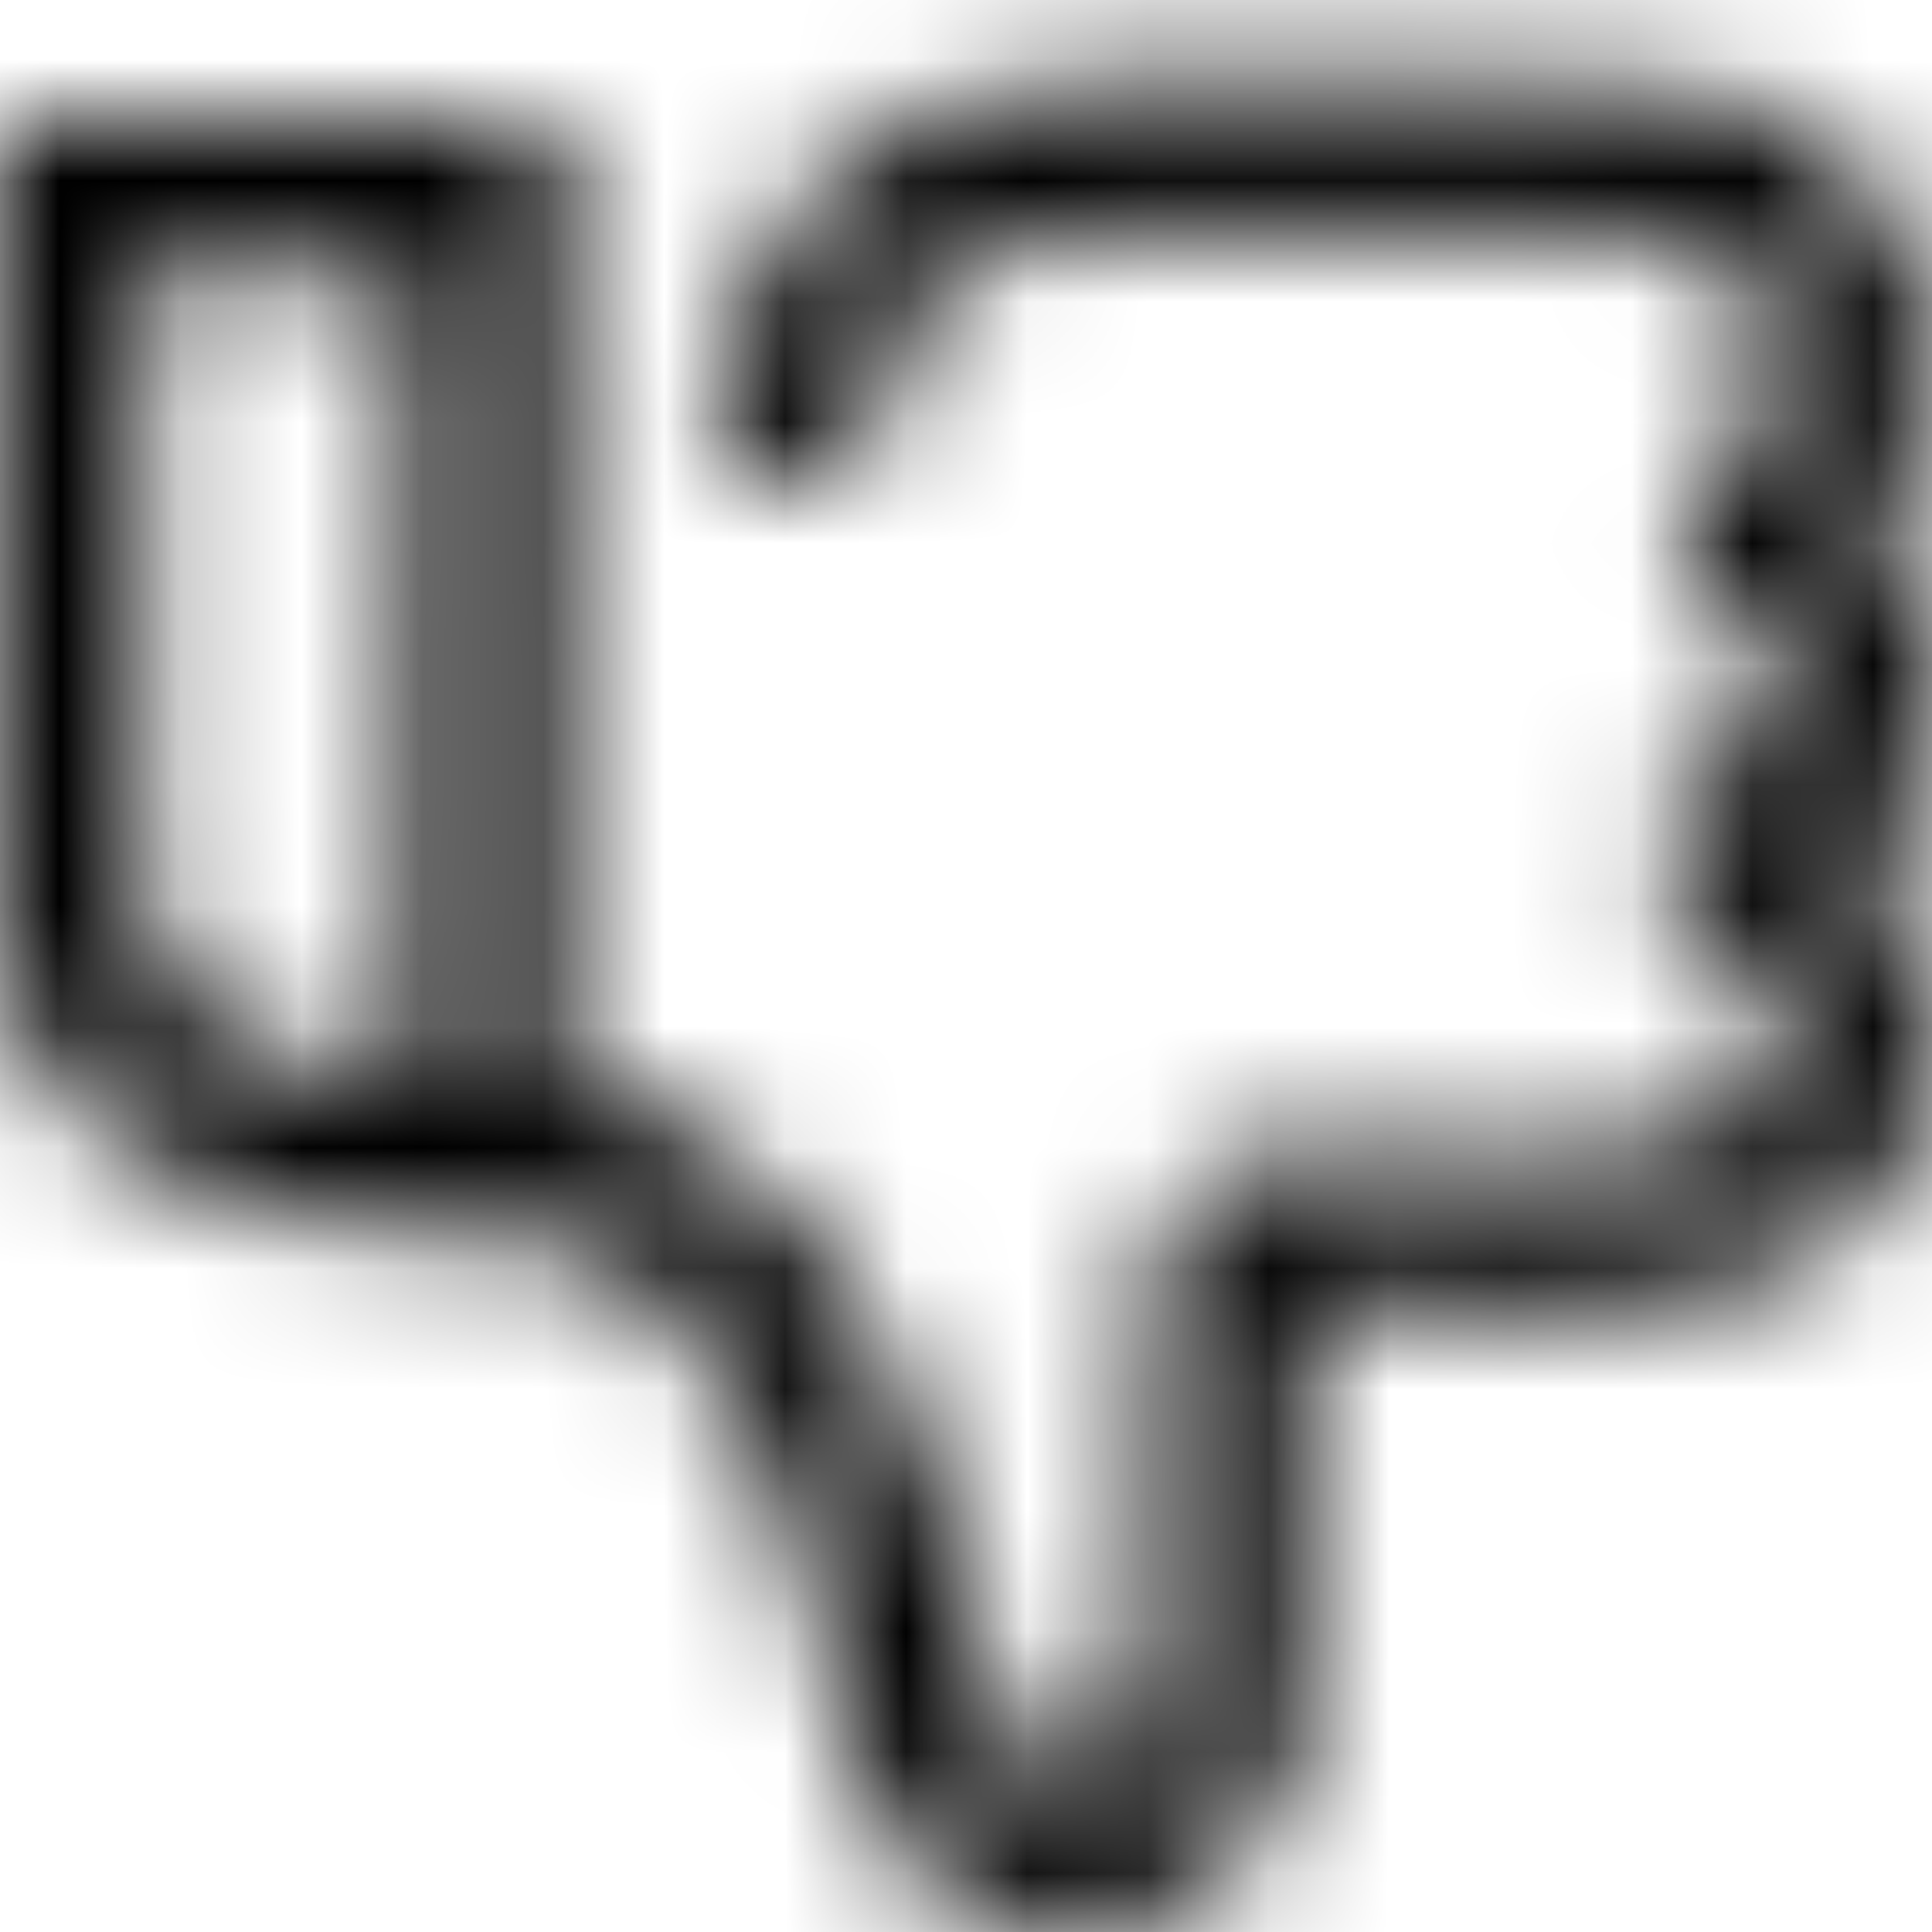 <svg viewBox="0 0 16 16" fill="none" xmlns="http://www.w3.org/2000/svg">
  <title>Thumbs Down Icon</title>
  <mask id="mask0" mask-type="alpha" maskUnits="userSpaceOnUse" x="-1" y="0" width="18" height="17">
    <path d="M8.89 16C7.98 16 7.22 15.35 7.04 14.43C6.67 12.54 5.91 10.28 4.38 10.28C3.02 10.28 2 10.07 1.26 9.65C0.4 9.16 -0.06 8.37 -0.05 7.36L-0.04 0.98L4.67 0.99L4.66 9.04C6.42 9.2 7.63 10.93 8.27 14.19C8.34 14.52 8.59 14.75 8.89 14.75C9.23 14.75 9.52 14.47 9.52 14.13L9.54 10.7C9.54 10.39 9.66 10.11 9.88 9.89C10.1 9.68 10.38 9.56 10.69 9.56H10.7L12.78 9.58H12.79C13.46 9.58 13.96 9.5 14.29 9.34C14.62 9.18 14.75 8.96 14.75 8.59C14.75 8.35 14.69 8.05 14.21 7.84C13.91 7.7 13.72 7.4 13.73 7.06C13.74 6.73 13.96 6.44 14.27 6.33C14.78 6.15 14.78 5.89 14.78 5.77C14.78 5.41 14.65 5.29 14.45 5.21C14.16 5.1 13.97 4.83 13.95 4.53C13.93 4.21 14.08 3.92 14.36 3.75C14.69 3.56 14.74 3.11 14.74 2.86C14.74 2.57 14.56 2.37 14.42 2.25C14.2 2.07 13.92 1.97 13.65 1.97C13.25 1.97 12.77 1.96 12.27 1.94C11.74 1.93 11.2 1.91 10.7 1.91L9.01 1.94C8.44 1.94 7.16 2.13 7.16 3.92H5.91C5.91 1.96 7.13 0.69 9 0.69C9 0.69 9 0.69 9.01 0.69L10.7 0.66C11.22 0.66 11.77 0.67 12.31 0.69C12.79 0.7 13.26 0.72 13.65 0.72C14.2 0.72 14.77 0.93 15.21 1.29C15.71 1.7 15.99 2.27 15.99 2.87C15.99 3.48 15.81 4.02 15.49 4.41C15.85 4.74 16.03 5.21 16.03 5.78C16.03 6.33 15.8 6.8 15.38 7.14C15.78 7.52 16 8.02 16 8.6C16 9.46 15.59 10.11 14.83 10.48C14.32 10.72 13.67 10.84 12.79 10.84C12.79 10.84 12.78 10.84 12.77 10.84L10.79 10.82L10.77 14.15C10.76 15.16 9.92 16 8.89 16ZM1.2 2.23L1.19 7.36C1.19 7.92 1.4 8.29 1.88 8.56C2.25 8.77 2.76 8.91 3.4 8.98L3.41 2.24L1.2 2.23Z" fill="white"/>
  </mask>
  <g mask="url(#mask0)">
    <rect width="16" height="16" fill="currentColor"/>
  </g>
</svg>
